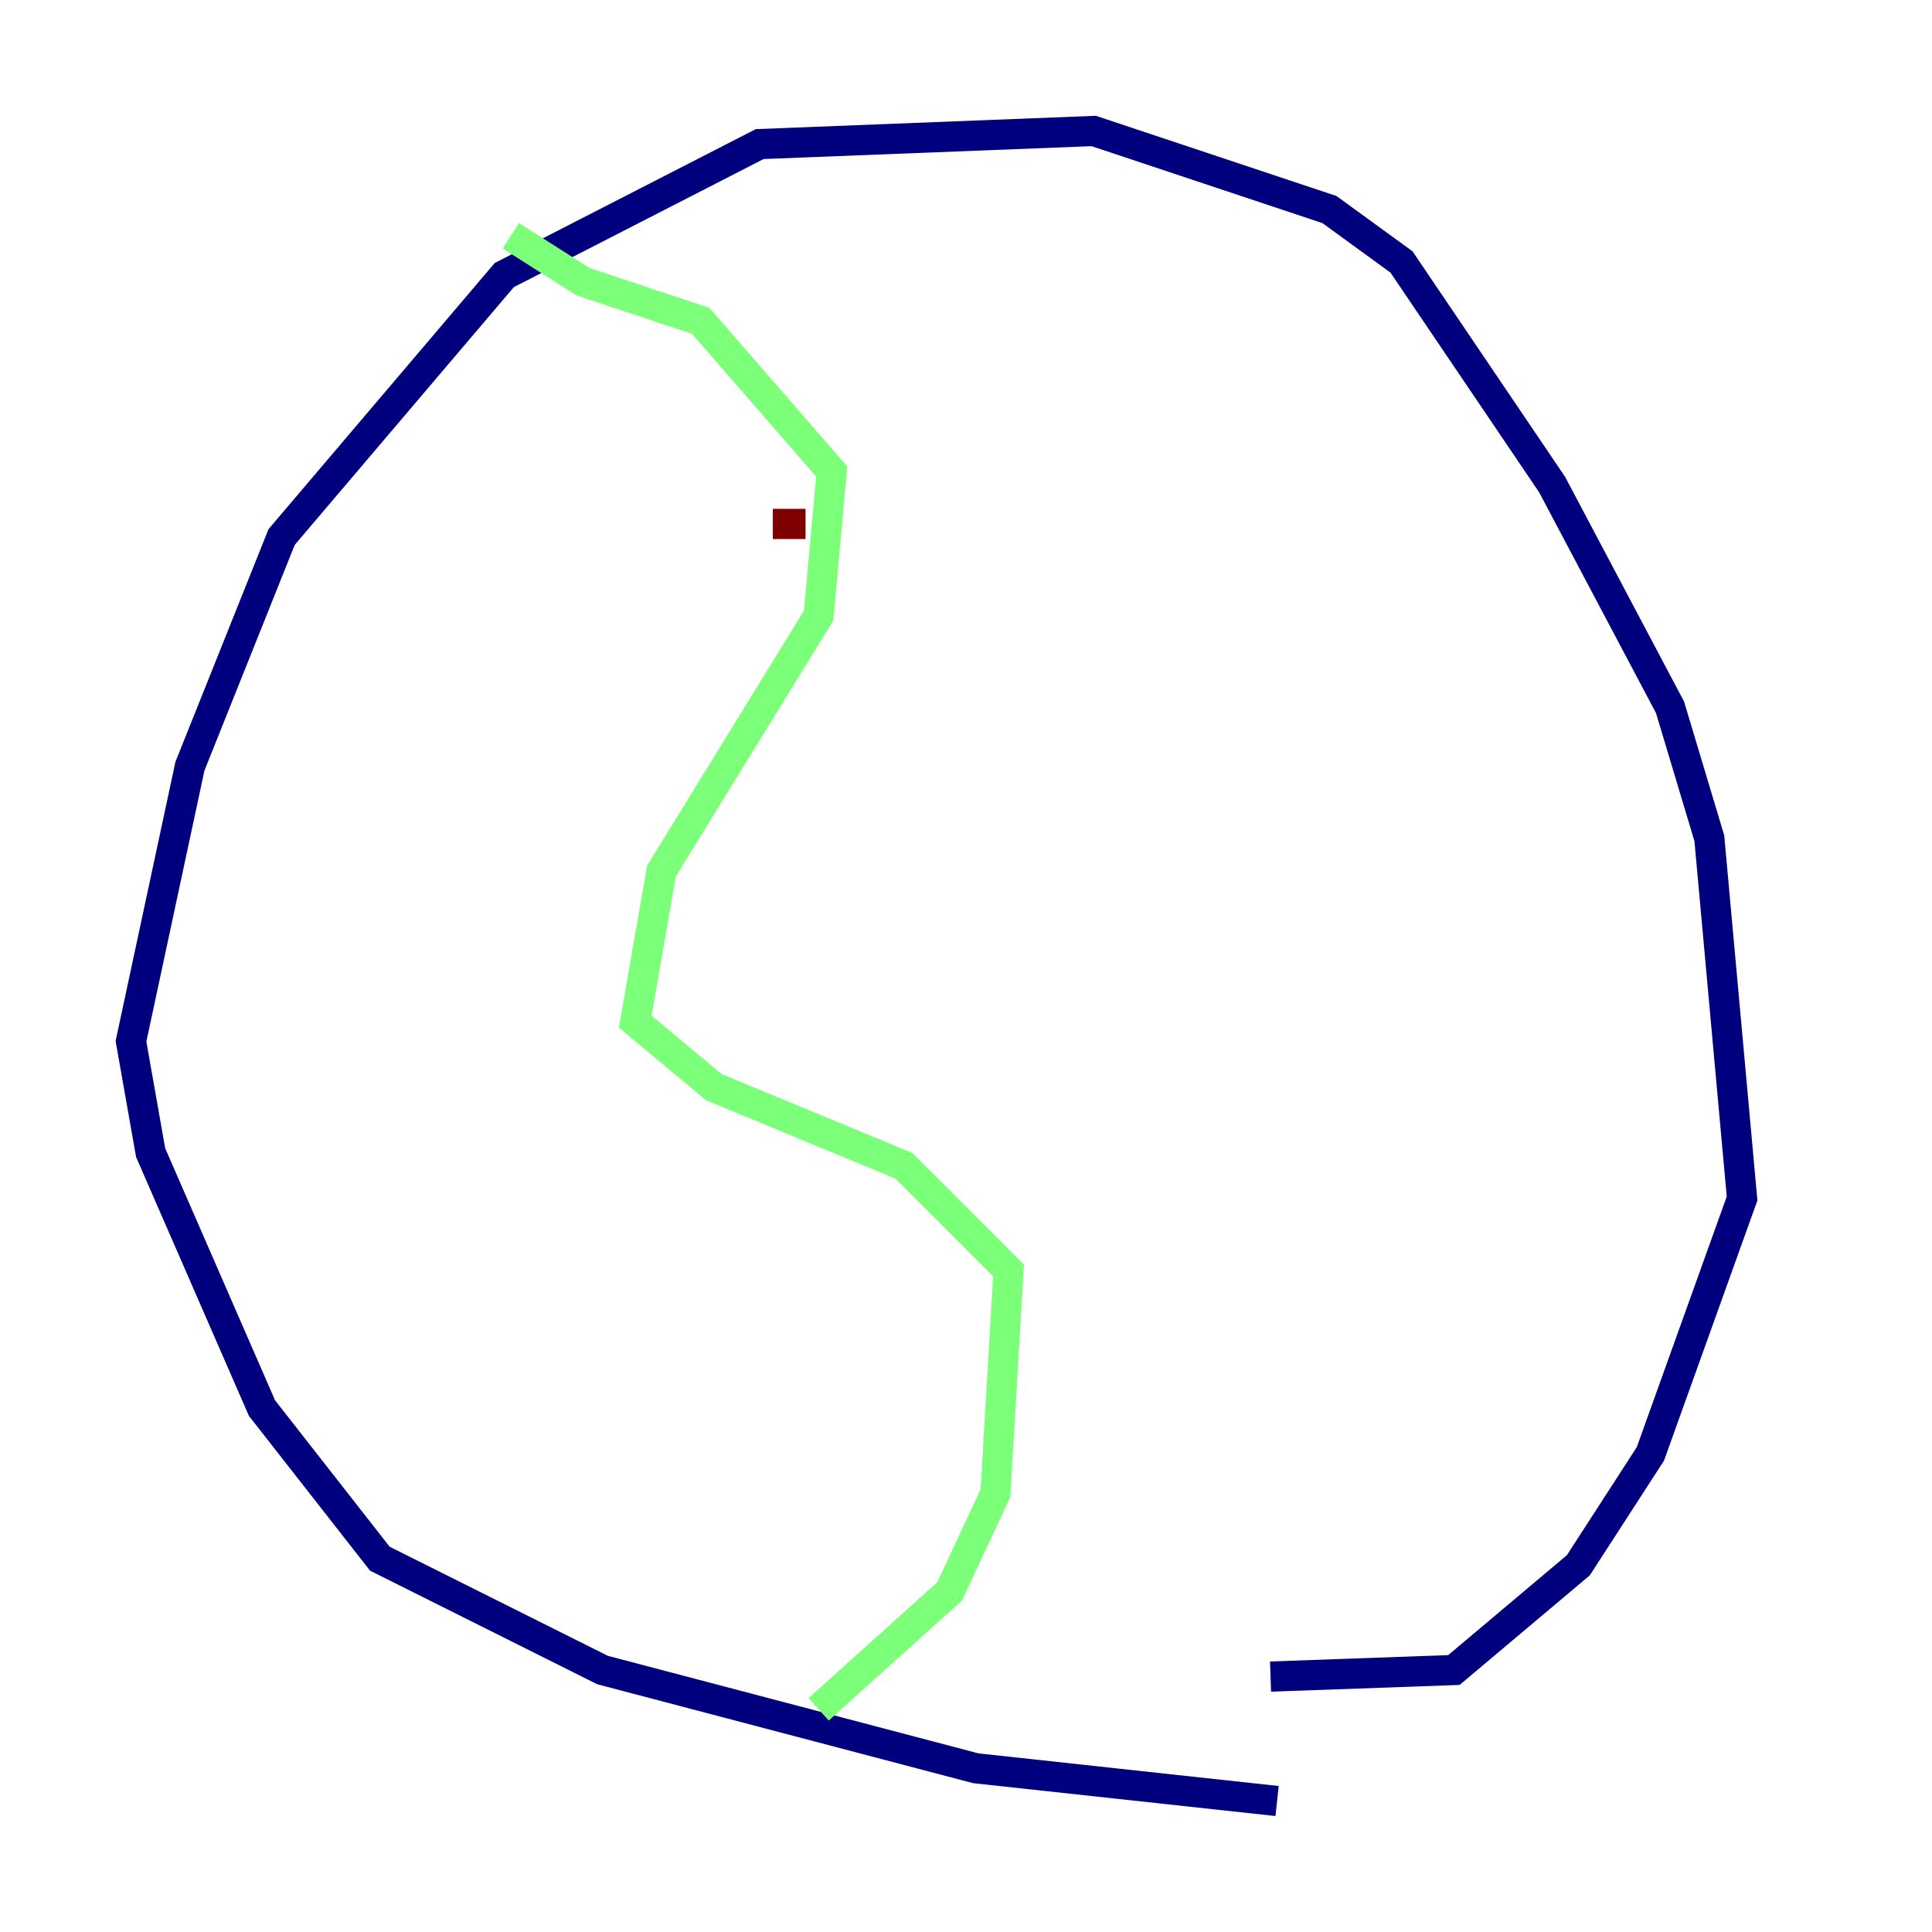 <?xml version="1.0" encoding="utf-8" ?>
<svg baseProfile="tiny" height="128" version="1.2" viewBox="0,0,128,128" width="128" xmlns="http://www.w3.org/2000/svg" xmlns:ev="http://www.w3.org/2001/xml-events" xmlns:xlink="http://www.w3.org/1999/xlink"><defs /><polyline fill="none" points="84.61,119.322 64.651,117.153 39.919,110.644 25.166,103.268 17.356,93.288 9.98,76.366 8.678,68.99 12.583,50.766 18.658,35.58 33.41,18.224 50.332,9.546 72.461,8.678 88.081,13.885 92.854,17.356 102.834,32.108 110.644,46.861 113.248,55.539 115.417,79.403 109.342,96.325 104.57,103.702 96.325,110.644 84.176,111.078" stroke="#00007f" stroke-width="2" /><polyline fill="none" points="33.844,15.62 38.617,18.658 46.427,21.261 55.105,31.241 54.237,40.786 43.824,57.709 42.088,67.688 47.295,72.027 59.878,77.234 66.82,84.176 65.953,98.929 62.915,105.437 54.237,113.248" stroke="#7cff79" stroke-width="2" /><polyline fill="none" points="53.37,34.712 51.2,34.712" stroke="#7f0000" stroke-width="2" /></svg>